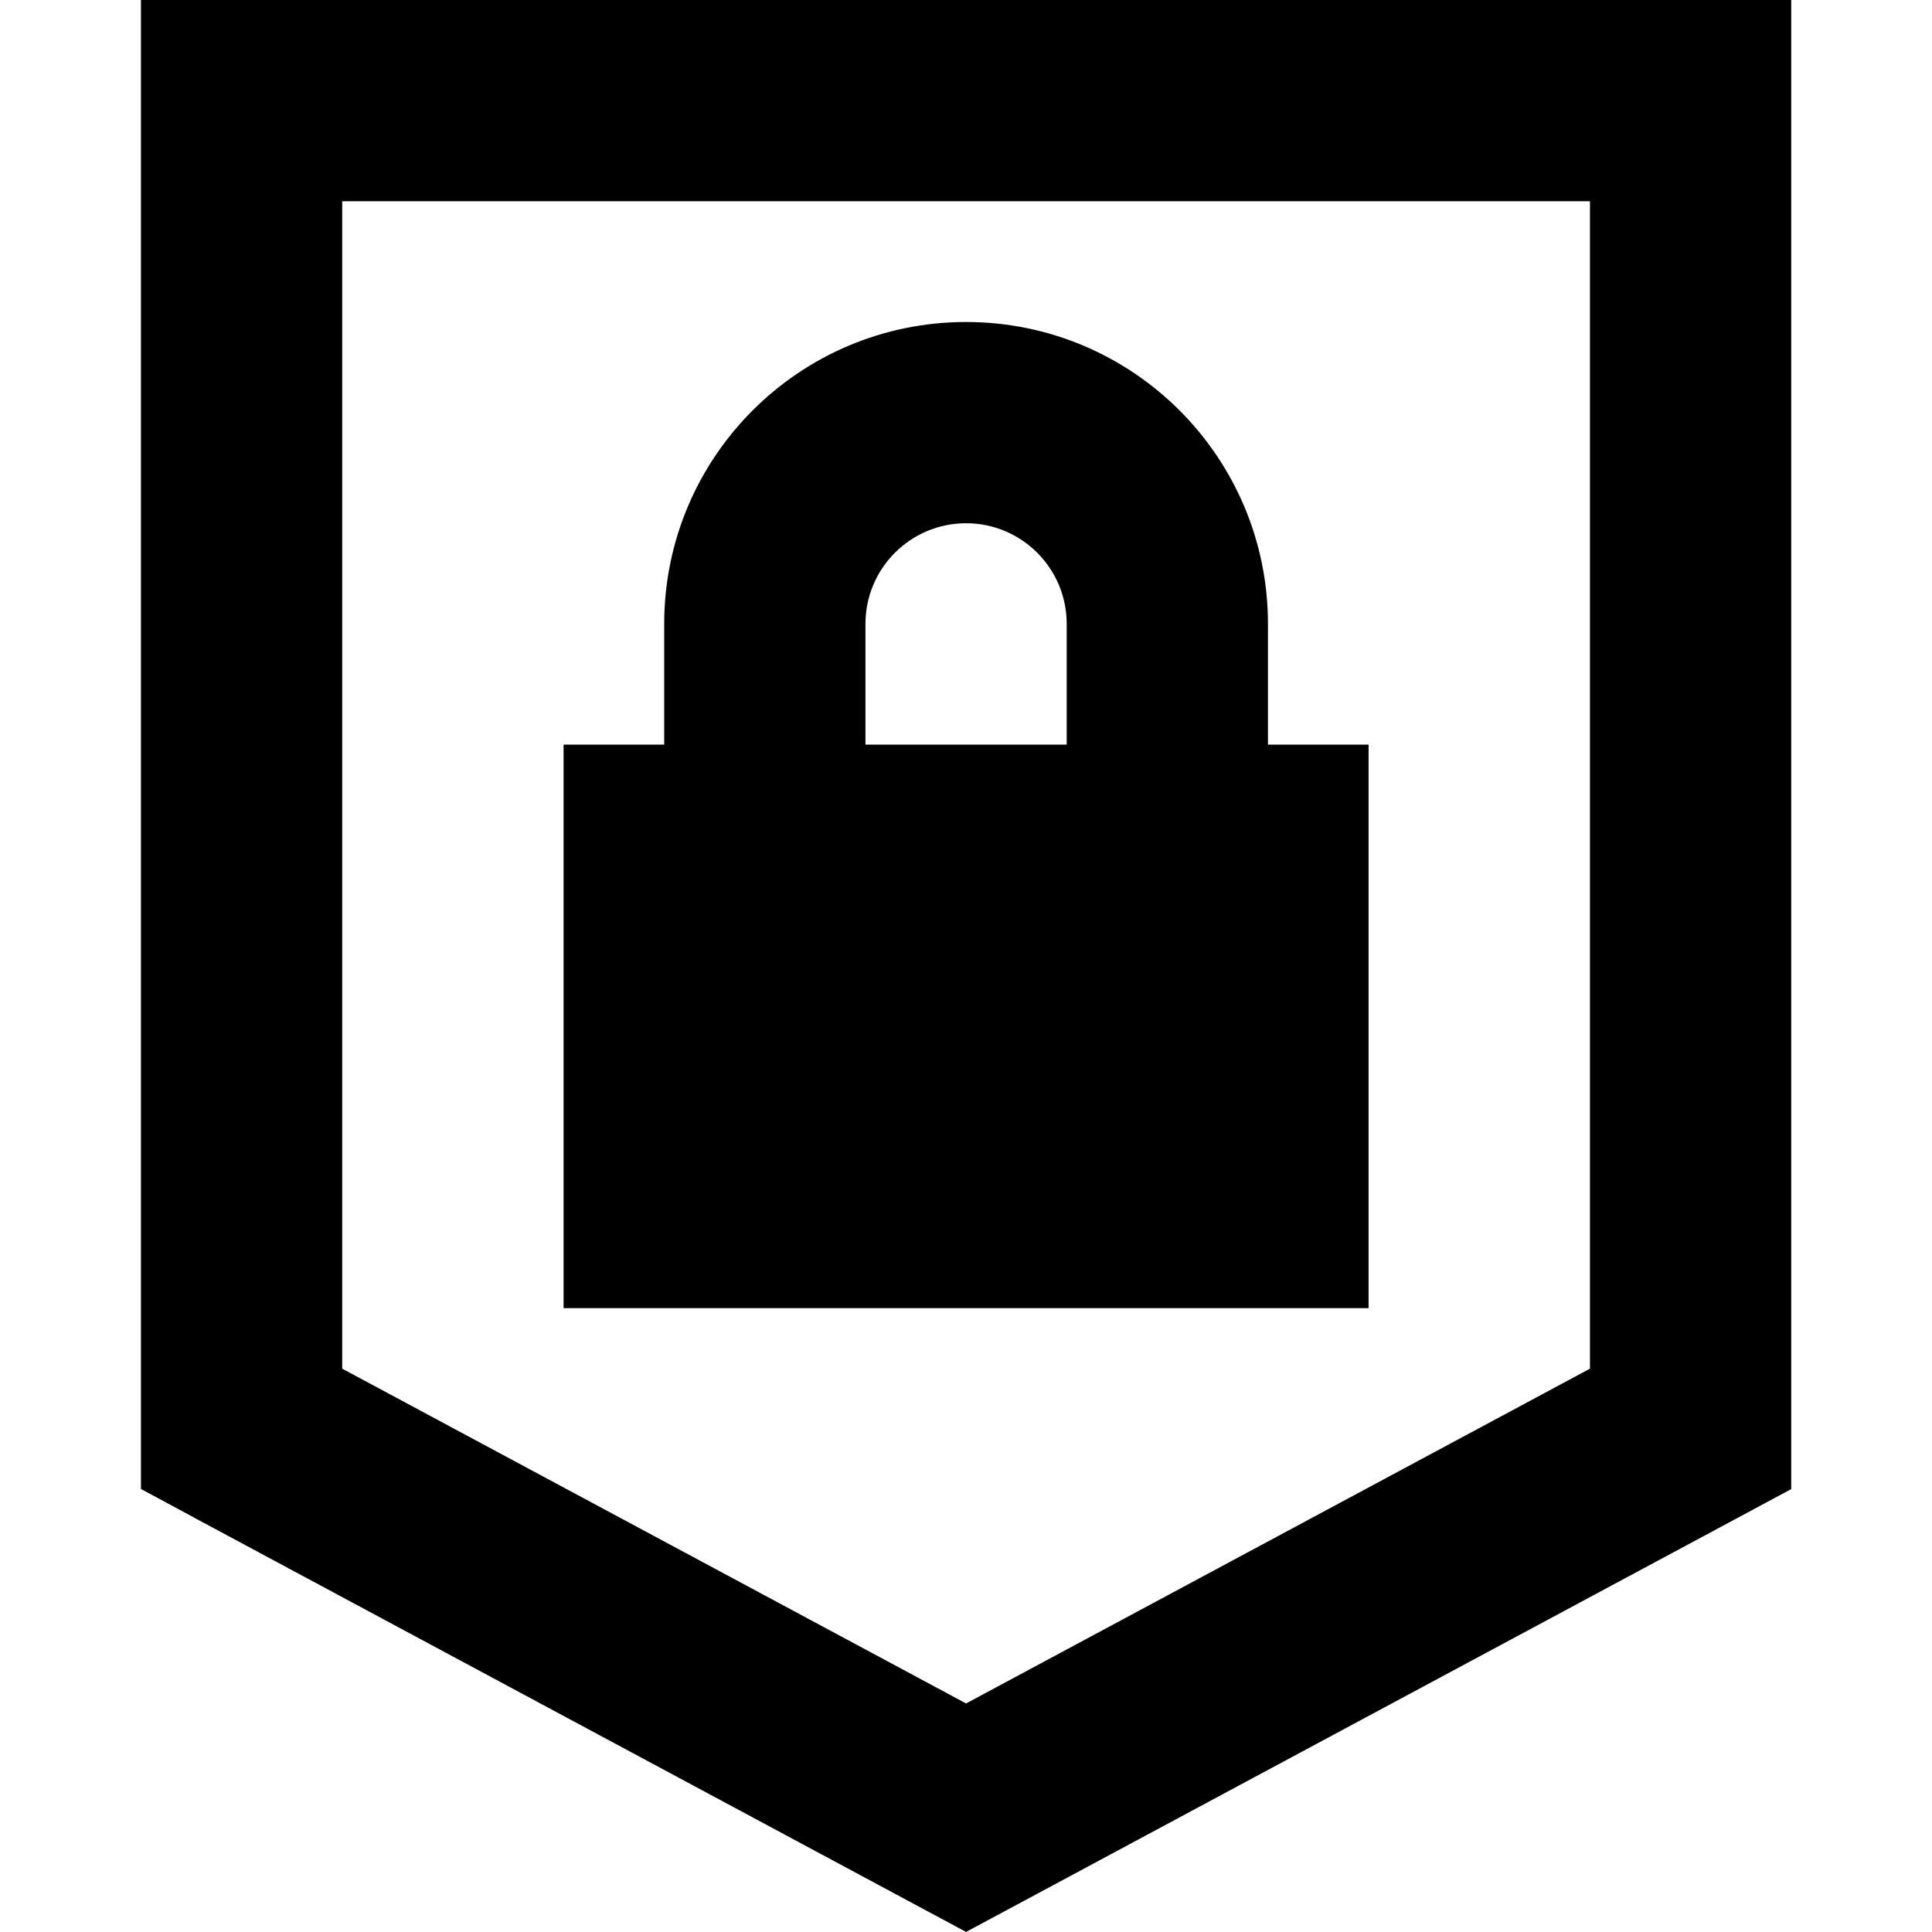 <svg xmlns="http://www.w3.org/2000/svg" fill="none" viewBox="0 0 24 24" id="Padlock-Shield--Streamline-Sharp-Remix">
  <desc>
    Padlock Shield Streamline Icon: https://streamlinehq.com
  </desc>
  <g id="Remix/Interface Essential/padlock-shield--combination-combo-lock-locked-padlock-secure-security-shield">
    <path id="Union" fill="#000000" fill-rule="evenodd" d="m2.41 18.851 -0.659 -0.354V0H22.251v18.498l-0.659 0.354 -9 4.83 -0.591 0.317 -0.591 -0.317 -9 -4.83ZM19.751 2.5H4.251l0 14.502 7.75 4.159 7.75 -4.159V2.5ZM8.251 7.75C8.251 5.679 9.93 4 12.001 4c2.071 0 3.75 1.679 3.75 3.75V9.25h1.25v7H7.001v-7h1.25V7.75Zm5 0V9.25h-2.5V7.75c0 -0.69 0.56 -1.25 1.25 -1.25 0.69 0 1.25 0.56 1.25 1.25Z" clip-rule="evenodd" stroke-width="1"></path>
  </g>
</svg>